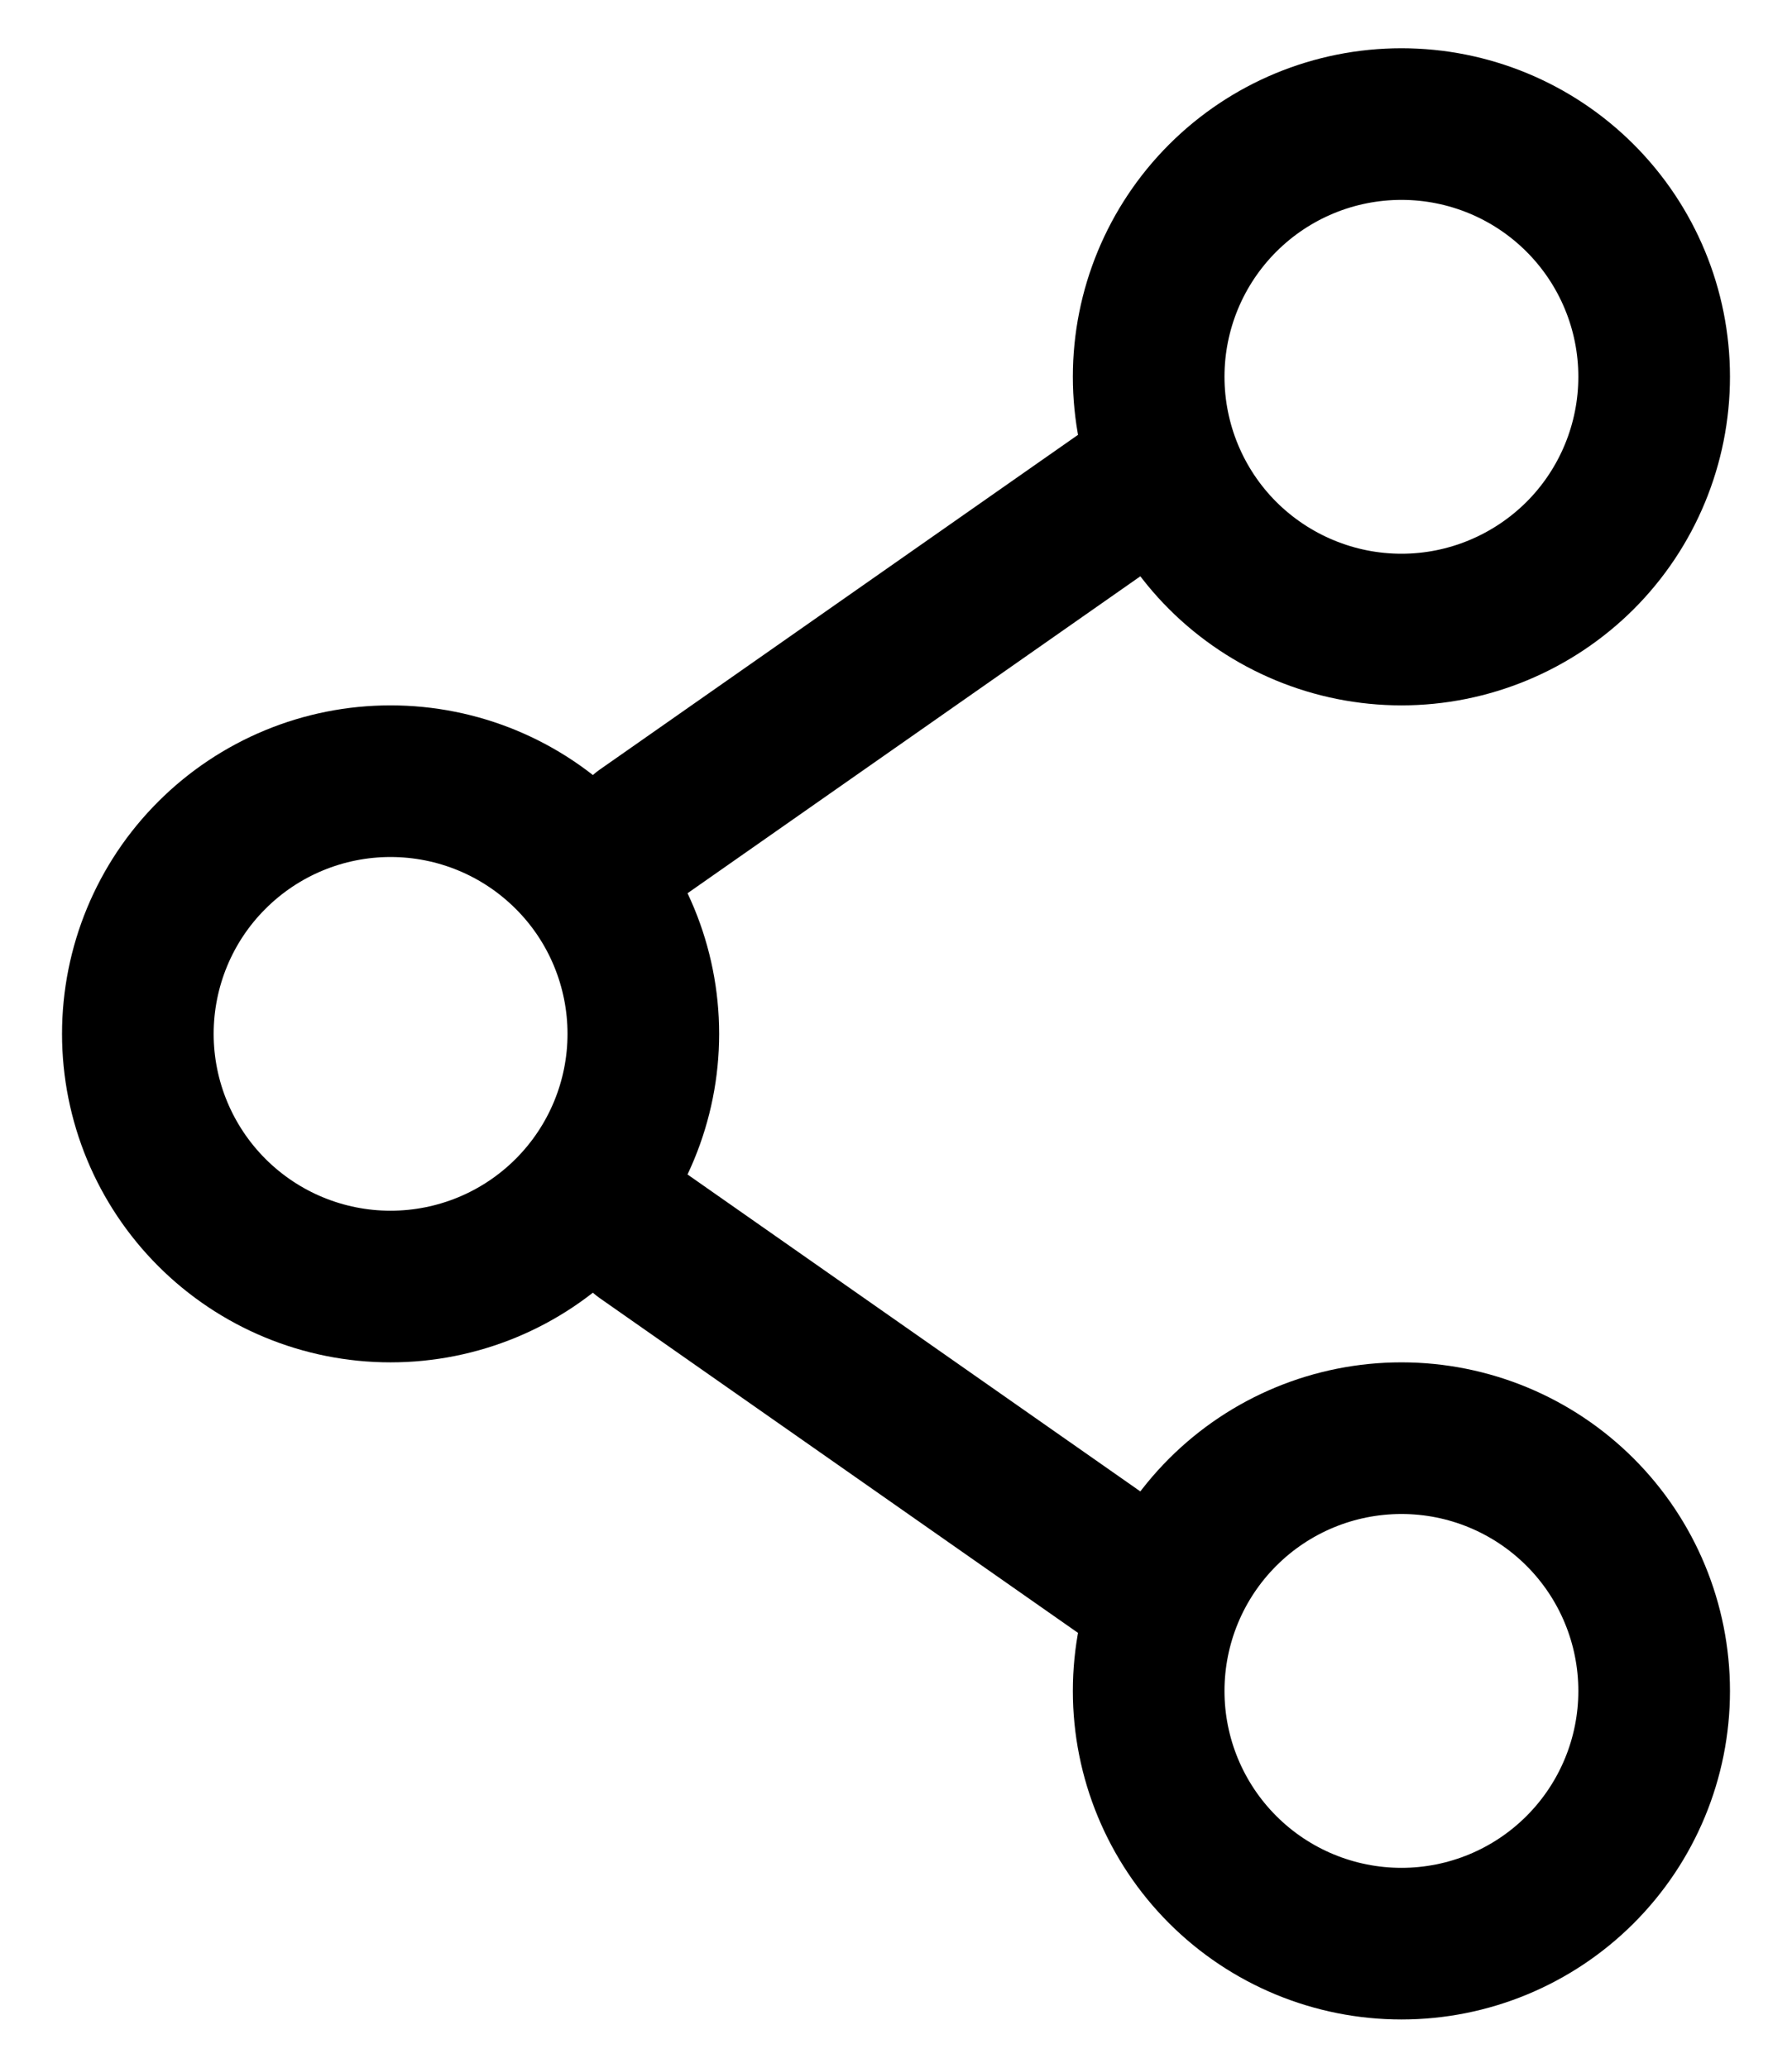 <svg width="13" height="15" viewBox="0 0 13 15" fill="none" xmlns="http://www.w3.org/2000/svg">
<path d="M8.333 3.467L4.667 6.033M8.333 11.533L4.667 8.967M4.667 7.5C4.667 7.986 4.474 8.452 4.13 8.796C3.786 9.14 3.32 9.333 2.833 9.333C2.347 9.333 1.881 9.14 1.537 8.796C1.193 8.452 1 7.986 1 7.5C1 7.014 1.193 6.547 1.537 6.204C1.881 5.86 2.347 5.667 2.833 5.667C3.32 5.667 3.786 5.86 4.13 6.204C4.474 6.547 4.667 7.014 4.667 7.5ZM12 12.267C12 12.753 11.807 13.219 11.463 13.563C11.119 13.907 10.653 14.1 10.167 14.1C9.68 14.1 9.214 13.907 8.87 13.563C8.526 13.219 8.333 12.753 8.333 12.267C8.333 11.78 8.526 11.314 8.87 10.97C9.214 10.626 9.68 10.433 10.167 10.433C10.653 10.433 11.119 10.626 11.463 10.97C11.807 11.314 12 11.78 12 12.267ZM12 2.733C12 3.219 11.807 3.686 11.463 4.03C11.119 4.373 10.653 4.567 10.167 4.567C9.68 4.567 9.214 4.373 8.87 4.03C8.526 3.686 8.333 3.219 8.333 2.733C8.333 2.247 8.526 1.781 8.87 1.437C9.214 1.093 9.68 0.9 10.167 0.9C10.653 0.9 11.119 1.093 11.463 1.437C11.807 1.781 12 2.247 12 2.733Z" stroke="black" stroke-width="1.1" stroke-linecap="round" stroke-linejoin="round"/>
</svg>

